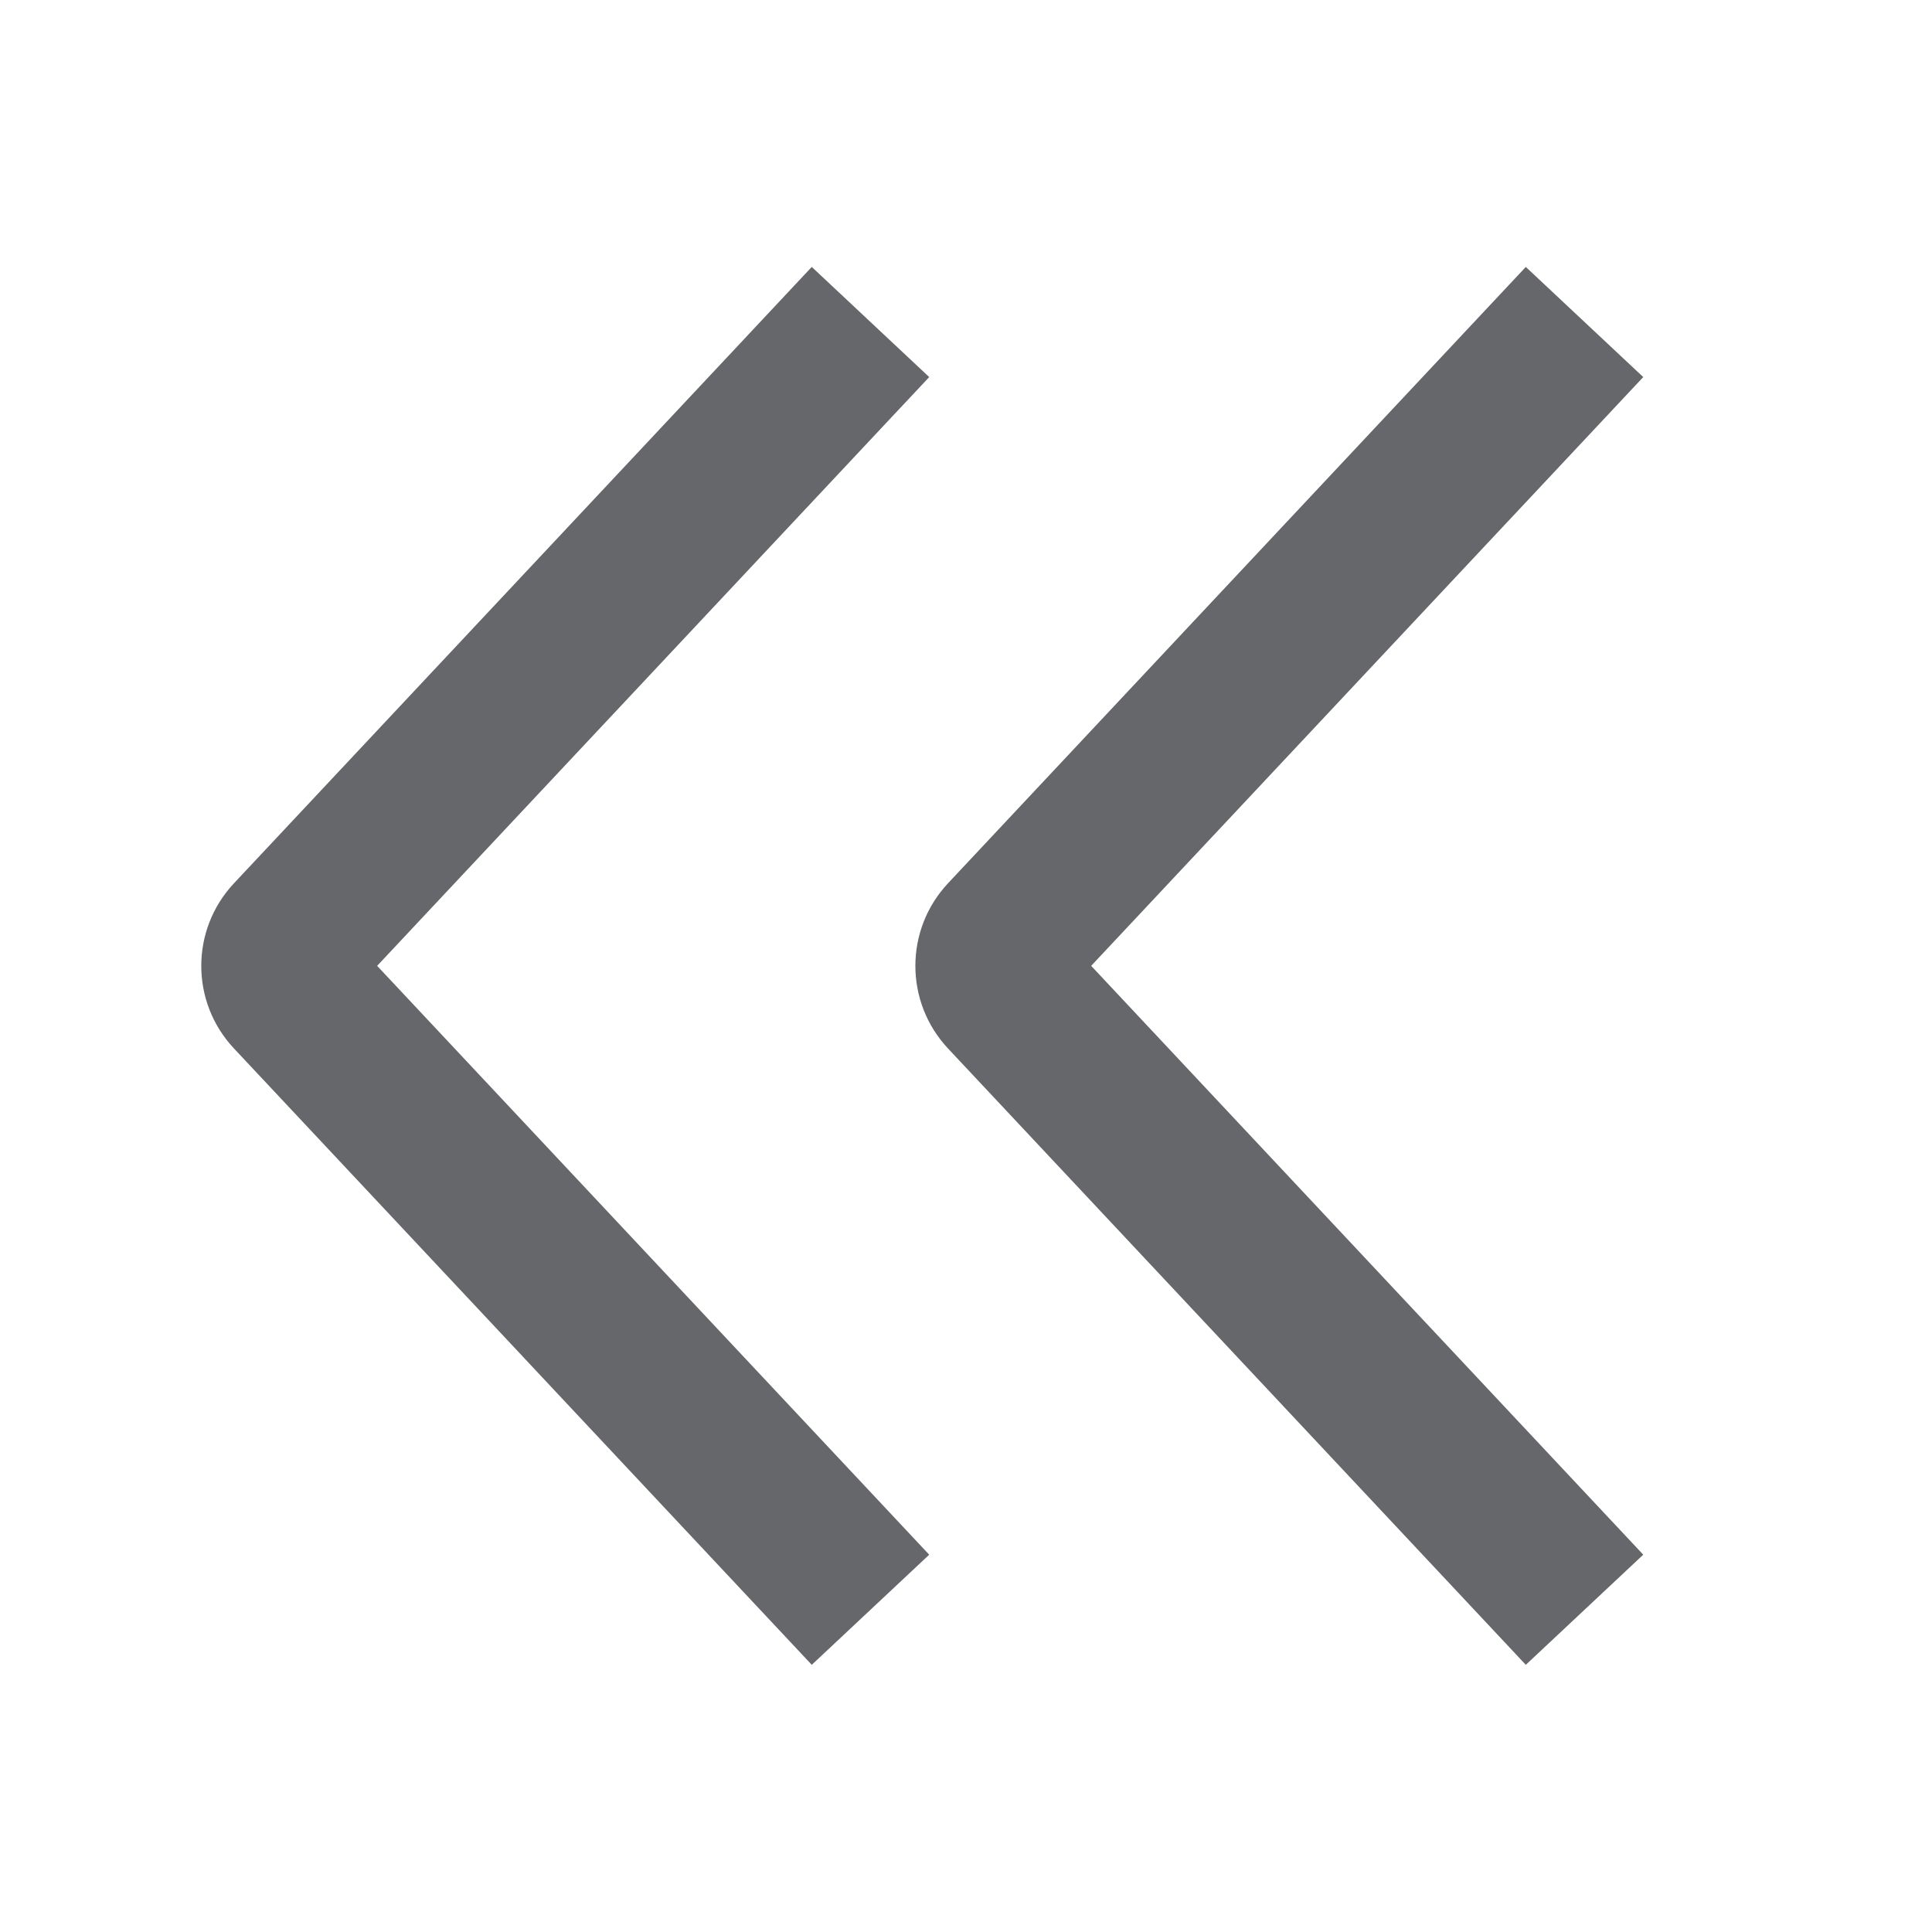 <svg width="24" height="24" viewBox="0 0 24 24" fill="none" xmlns="http://www.w3.org/2000/svg">
<path fill-rule="evenodd" clip-rule="evenodd" d="M11.543 4.684L10.084 3.316L2.906 10.973C2.365 11.55 2.365 12.447 2.906 13.024L10.084 20.681L11.543 19.313L4.685 11.998L11.543 4.684ZM20.413 4.684L18.954 3.316L11.776 10.973C11.236 11.55 11.236 12.447 11.776 13.024L18.954 20.681L20.413 19.313L13.555 11.998L20.413 4.684Z" fill="#65676A"/>
</svg>
